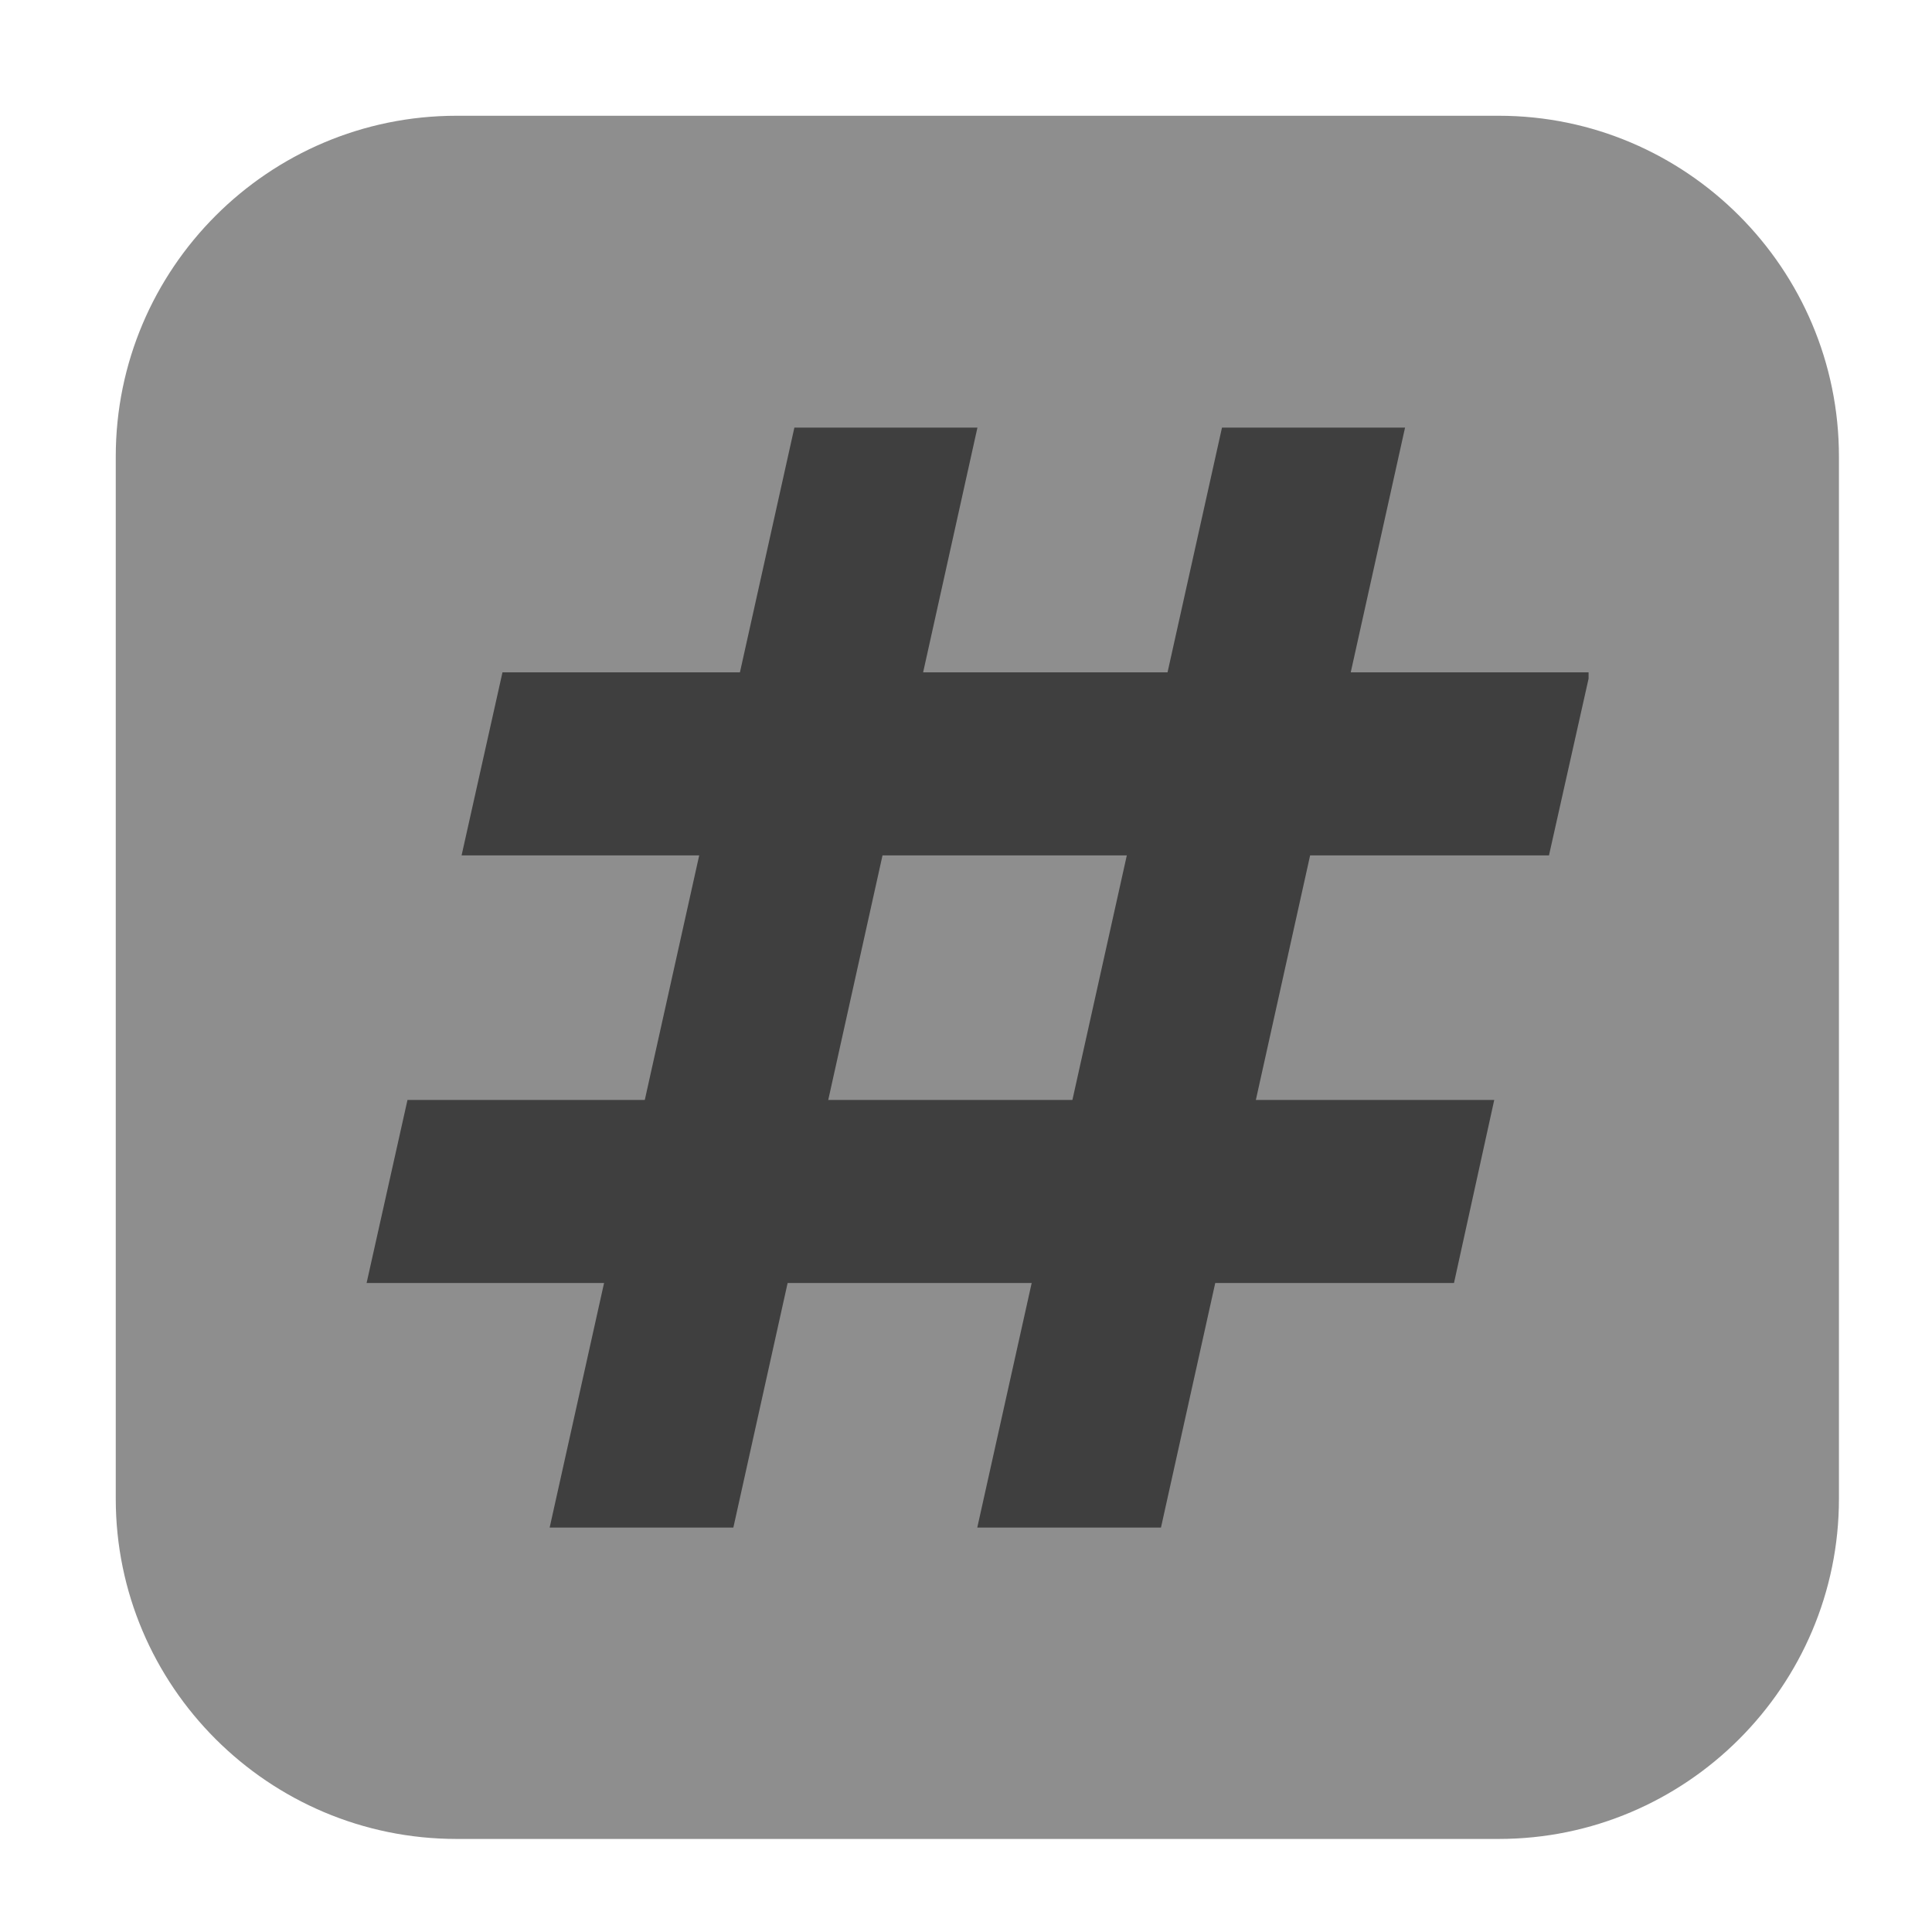 <svg height="12pt" viewBox="0 0 12 12" width="12pt" xmlns="http://www.w3.org/2000/svg"><path d="m2.836.719h6.473c1.164 0 2.113.949 2.113 2.117v6.473c0 1.164-.949 2.113-2.113 2.113h-6.473c-1.168 0-2.117-.949-2.117-2.113v-6.473c0-1.168.949-2.117 2.117-2.117zm0 0" fill="#8e8e8e" fill-rule="evenodd"/><g fill="#3f3f3f"><path d="m4.934 2.656h1.137l-1.516 6.832h-1.141zm0 0"/><path d="m7.59 2.656h1.137l-1.516 6.832h-1.141zm0 0"/><path d="m3.121 4.176-.254 1.137h6.754l.246-1.098v-.039zm-.59 2.656-.254 1.137h6.754l.25-1.137zm0 0"/></g></svg>